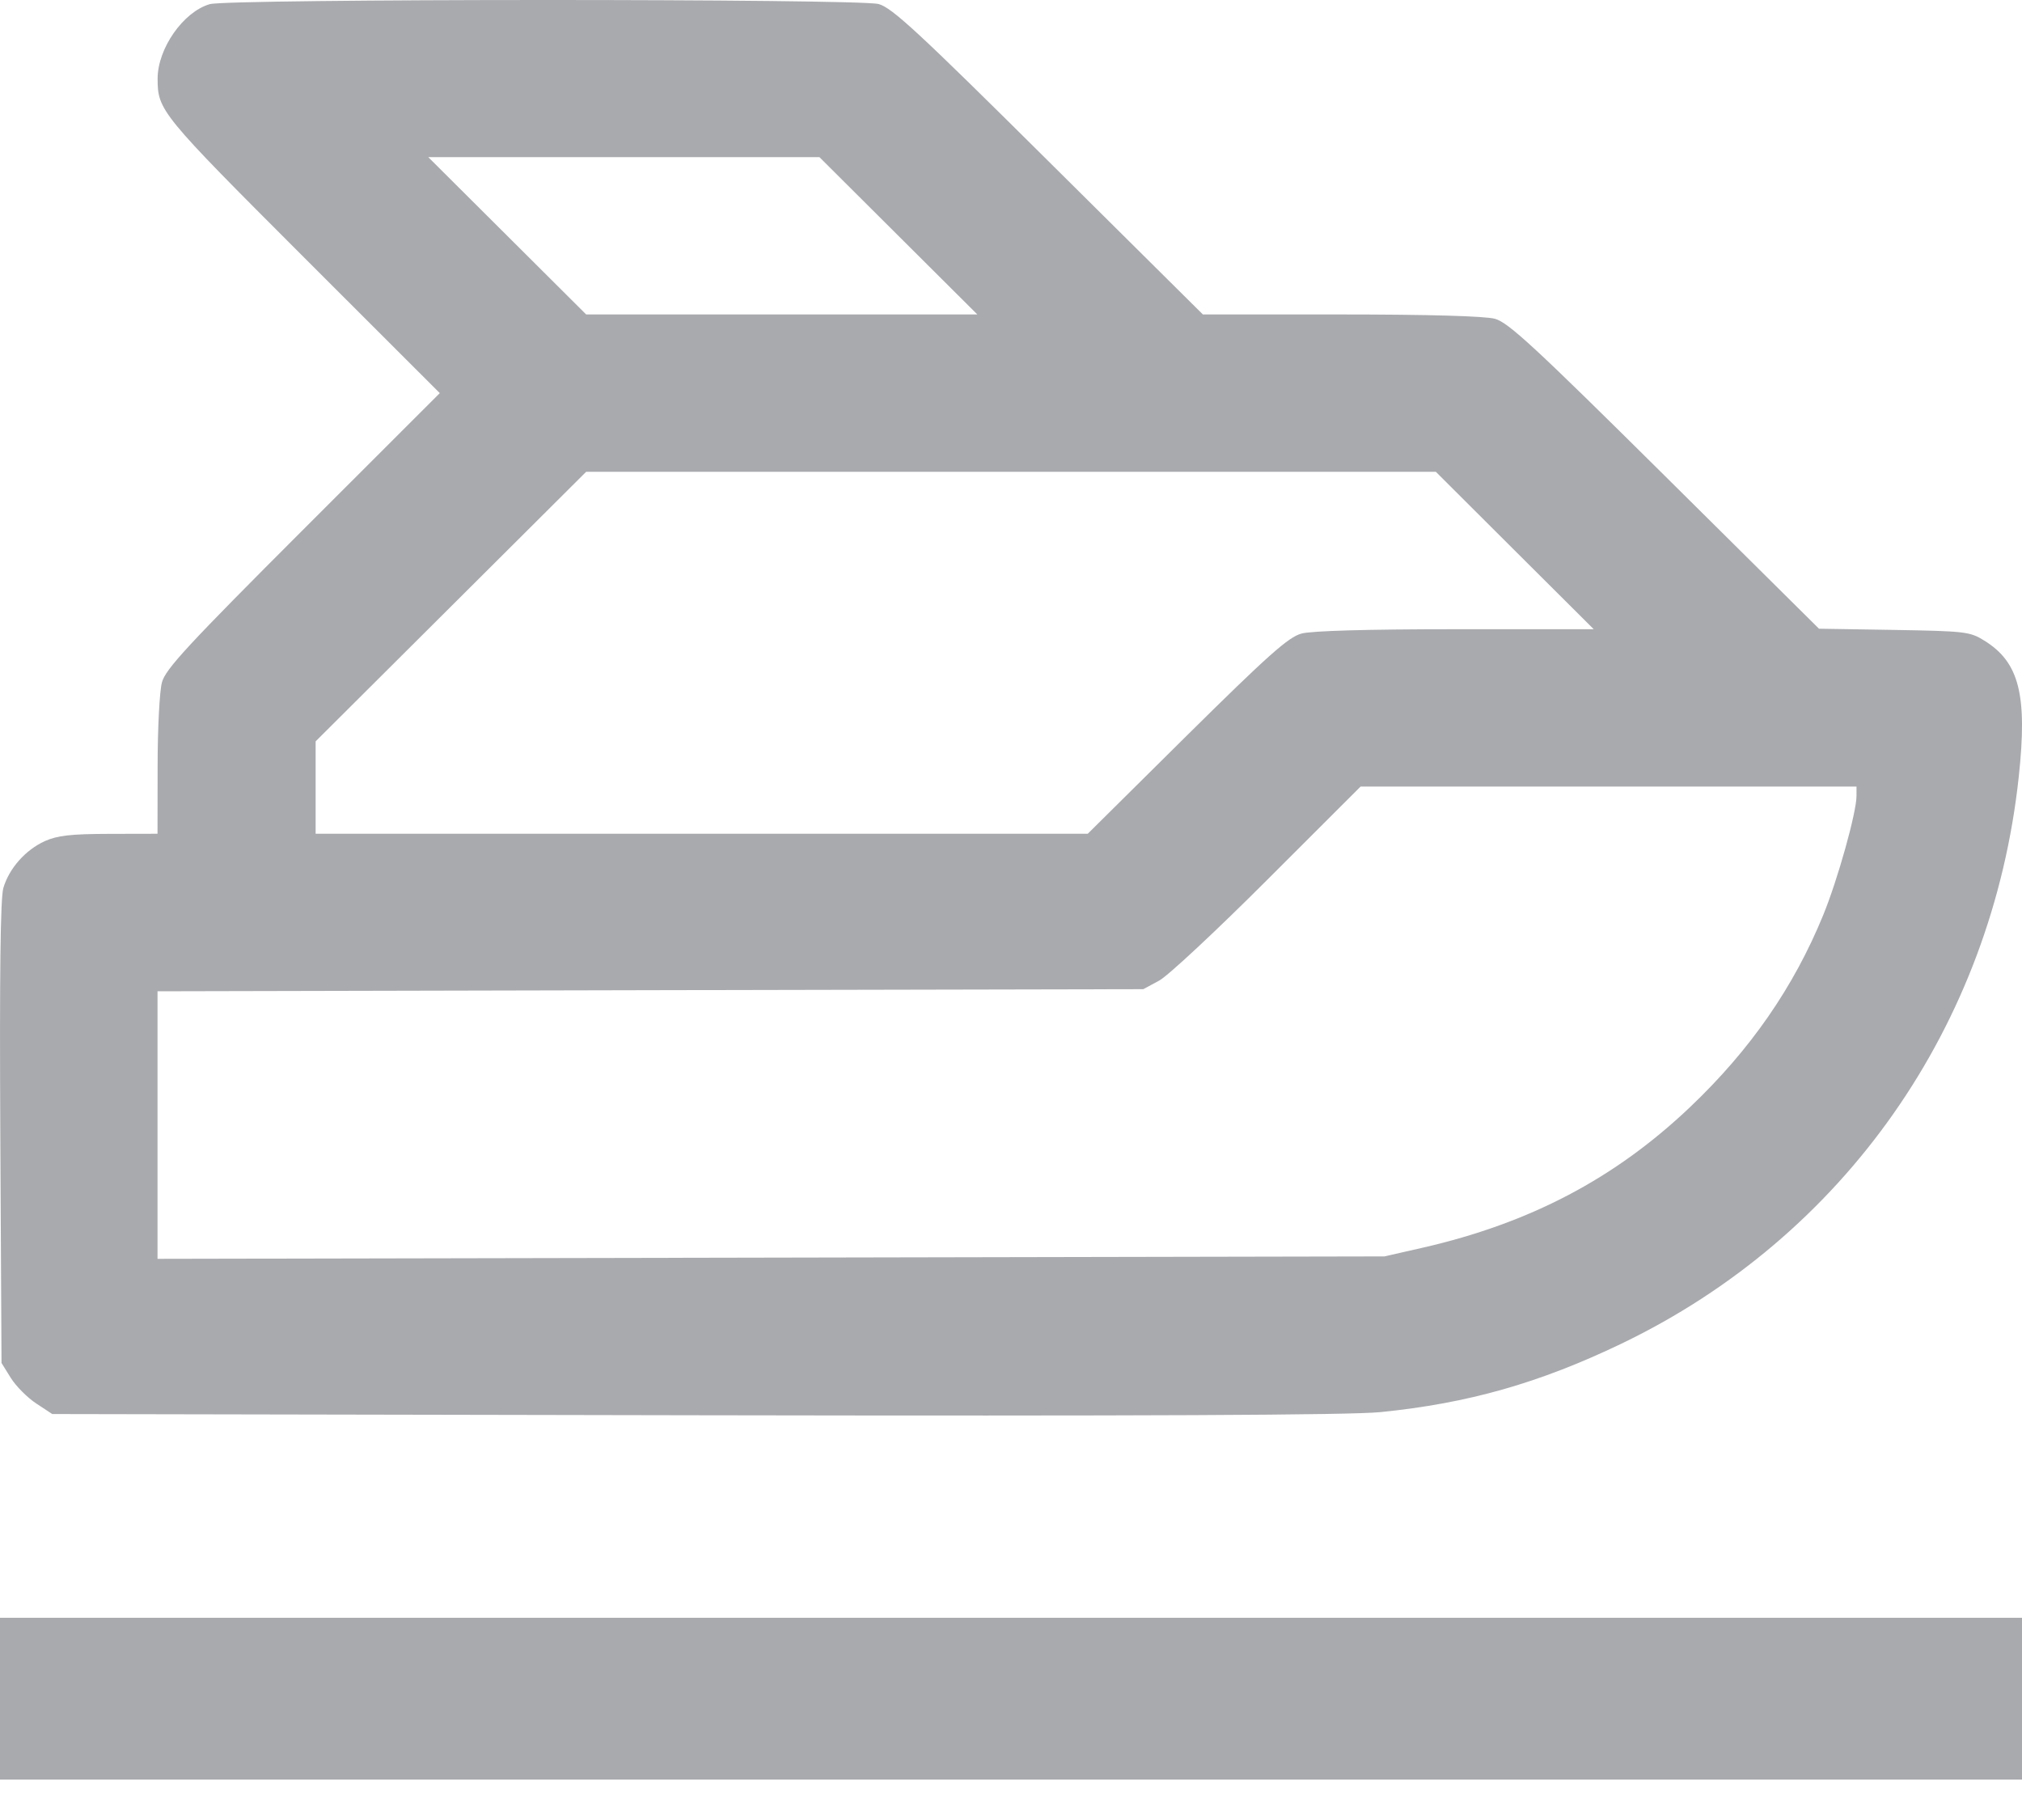 <svg width="20" height="18" viewBox="0 0 20 18" fill="none" xmlns="http://www.w3.org/2000/svg">
<path fill-rule="evenodd" clip-rule="evenodd" d="M2.075 0.041C1.812 0.117 1.558 0.481 1.559 0.78C1.559 1.092 1.592 1.131 2.997 2.536L4.35 3.888L2.997 5.24C1.861 6.376 1.637 6.617 1.602 6.748C1.578 6.834 1.559 7.206 1.559 7.575L1.558 8.246L1.08 8.247C0.7 8.248 0.568 8.263 0.443 8.319C0.252 8.406 0.09 8.588 0.033 8.783C0.004 8.881 -0.005 9.651 0.003 11.203L0.015 13.48L0.107 13.628C0.158 13.71 0.272 13.824 0.359 13.881L0.517 13.985L6.871 13.997C11.312 14.005 13.354 13.996 13.654 13.966C14.522 13.879 15.225 13.679 16.038 13.289C18.242 12.23 19.703 10.145 19.968 7.682C20.055 6.872 19.973 6.549 19.626 6.335C19.485 6.247 19.437 6.242 18.735 6.23L17.992 6.218L16.468 4.707C15.182 3.432 14.919 3.189 14.787 3.153C14.689 3.126 14.127 3.11 13.264 3.11L11.898 3.11L10.372 1.596C9.085 0.318 8.823 0.076 8.691 0.04C8.491 -0.014 2.264 -0.013 2.075 0.041ZM8.886 2.332L9.667 3.11H7.733H5.798L5.017 2.332L4.236 1.554H6.171H8.105L8.886 2.332ZM14.983 5.445L15.764 6.223L14.396 6.223C13.525 6.223 12.972 6.239 12.873 6.266C12.744 6.301 12.544 6.479 11.737 7.277L10.759 8.246H6.94H3.122V7.789V7.332L4.46 5.999L5.798 4.666H10H14.202L14.983 5.445ZM18.363 7.872C18.363 8.035 18.177 8.701 18.033 9.052C17.741 9.765 17.311 10.385 16.716 10.95C15.973 11.656 15.133 12.097 14.072 12.34L13.693 12.426L7.626 12.438L1.558 12.45V11.127V9.804L6.434 9.793L11.309 9.783L11.466 9.698C11.552 9.652 12.035 9.201 12.54 8.696L13.458 7.779H15.911H18.363V7.872Z" fill="#A9AAAE"/>
<rect y="16" width="20" height="1.6" fill="#A9AAAE"/>
</svg>
